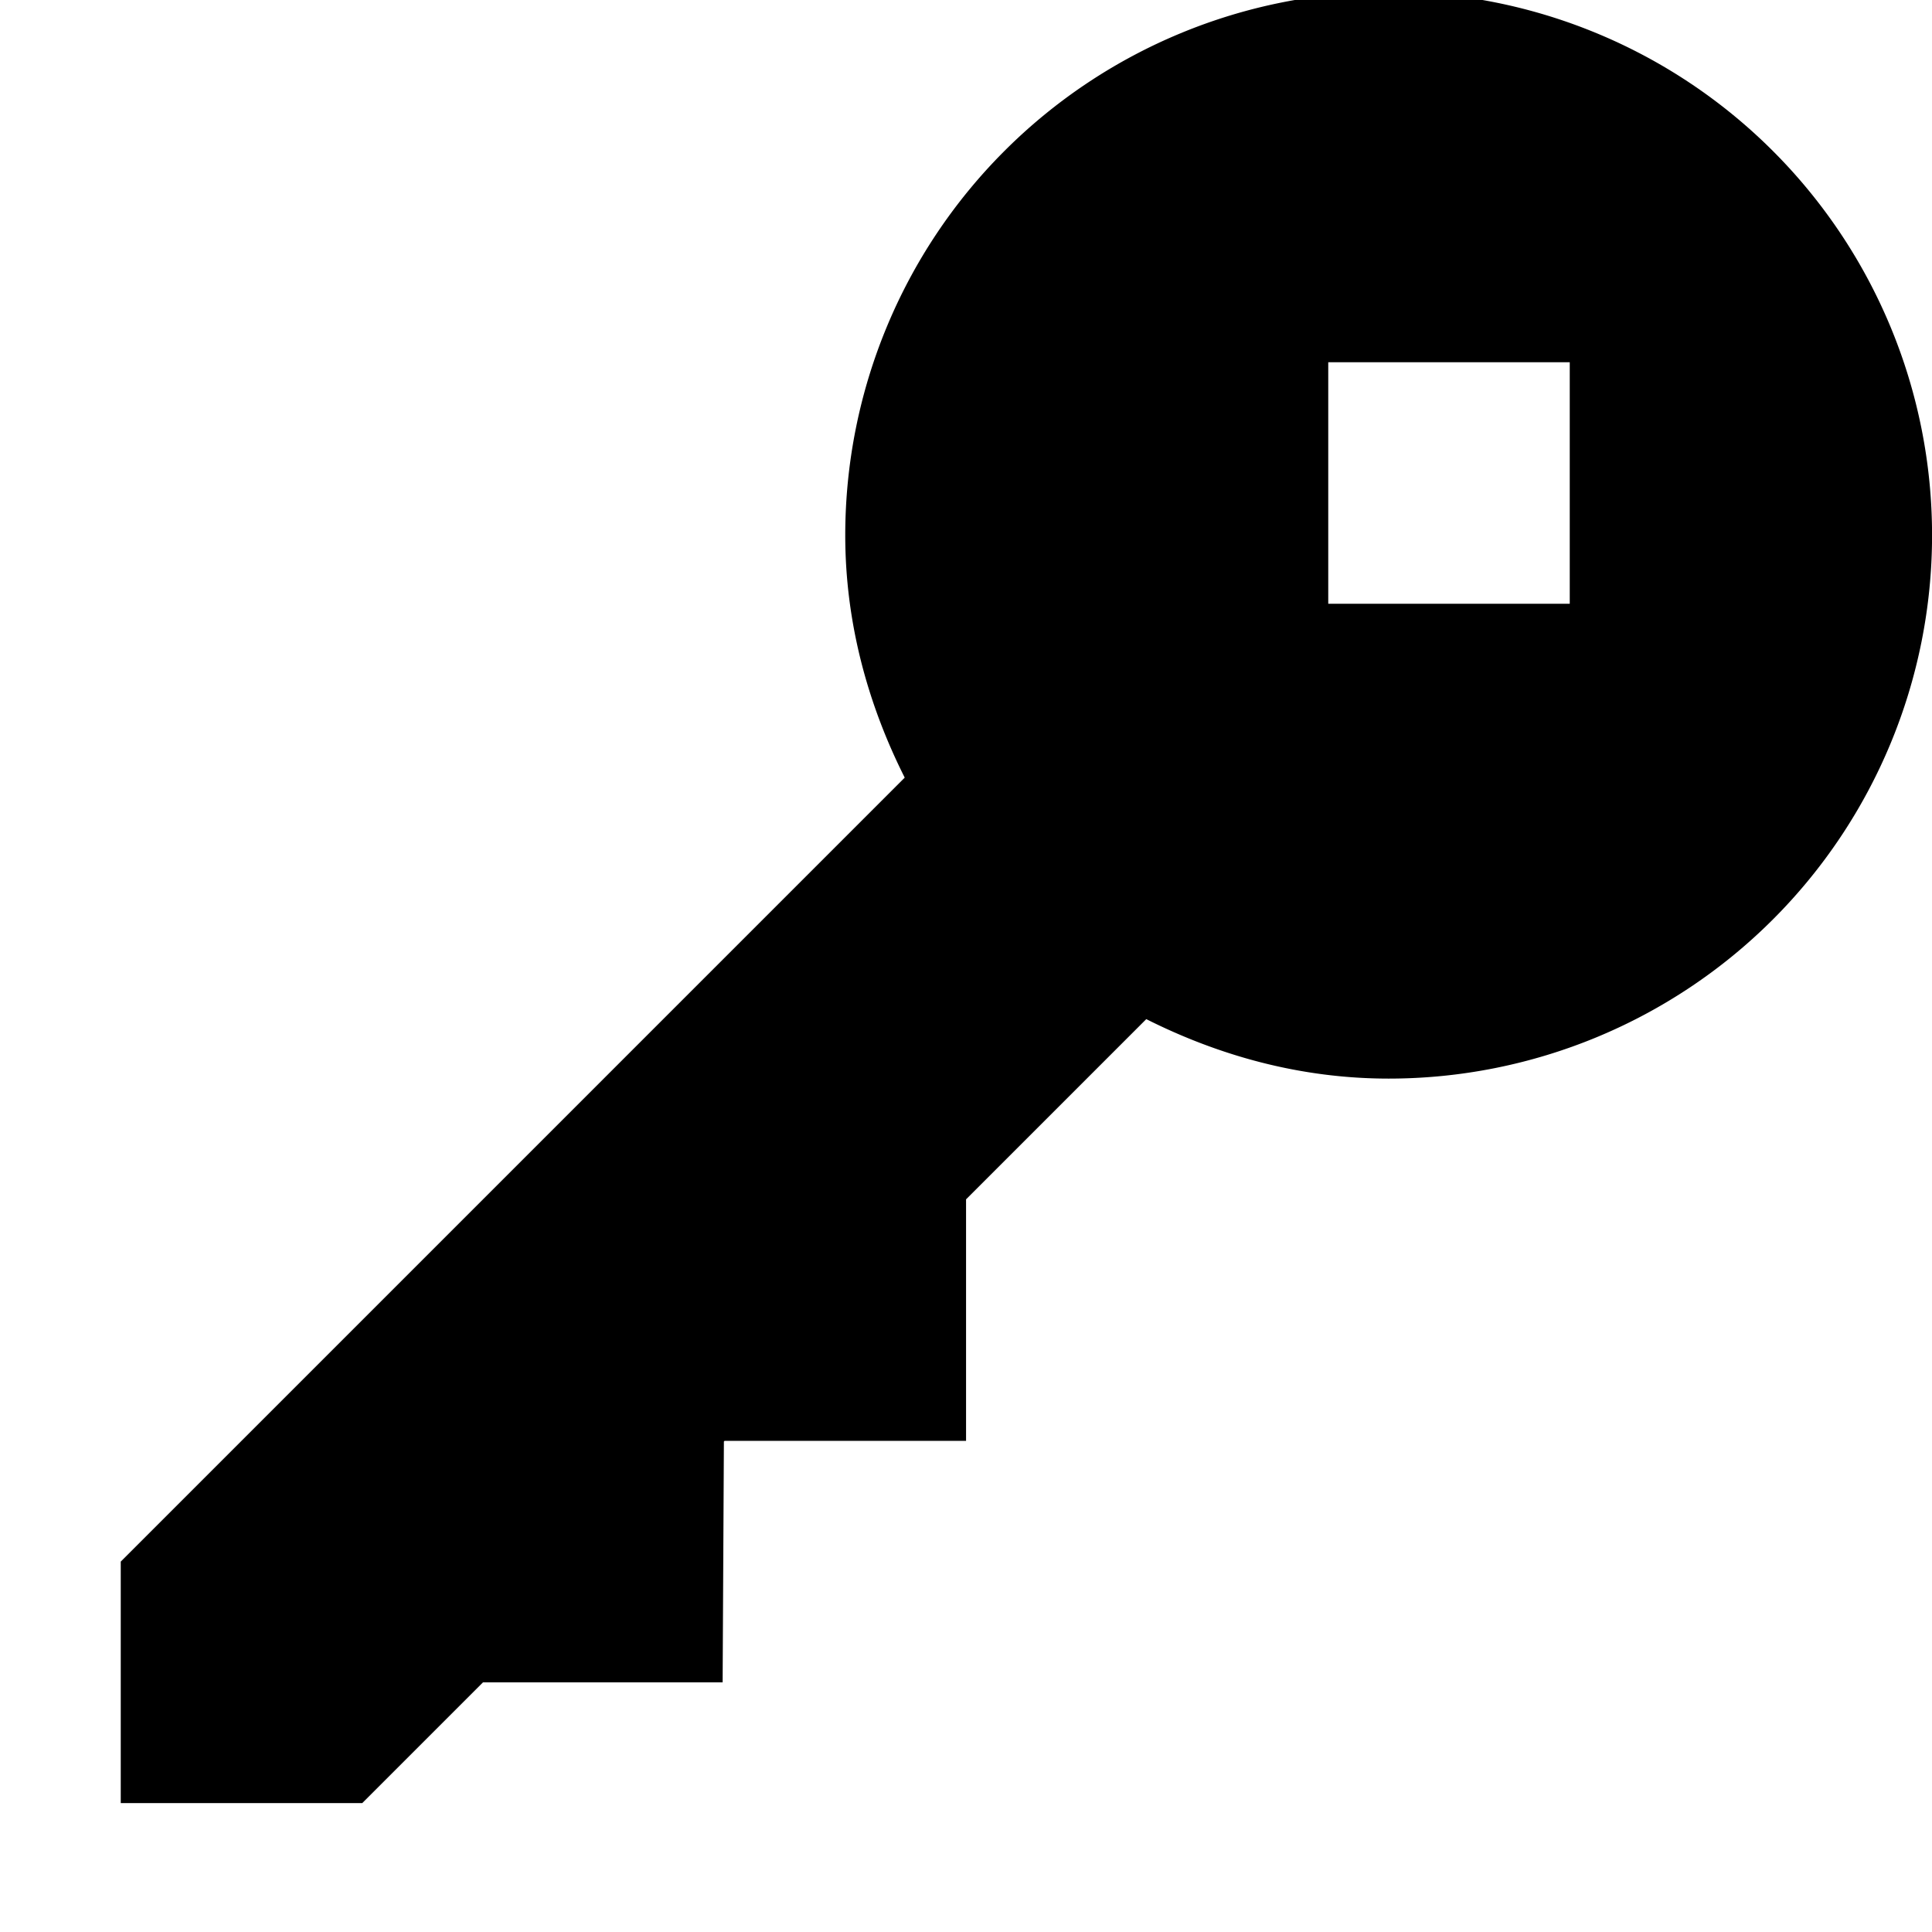 <svg xmlns="http://www.w3.org/2000/svg" width="32" height="32" viewBox="0 0 32 32" class="svg-icon"><path d="M23-.135a9 9 0 0 0-9 9c0 1.451.375 2.802.985 4.015L2 25.865v4h4l2-2h3.969l.021-3.989.011-.011h4v-4l2.985-2.985c1.214.61 2.564.985 4.015.985a9 9 0 0 0 0-18zM26 10h-4V6h4v4z"/></svg>